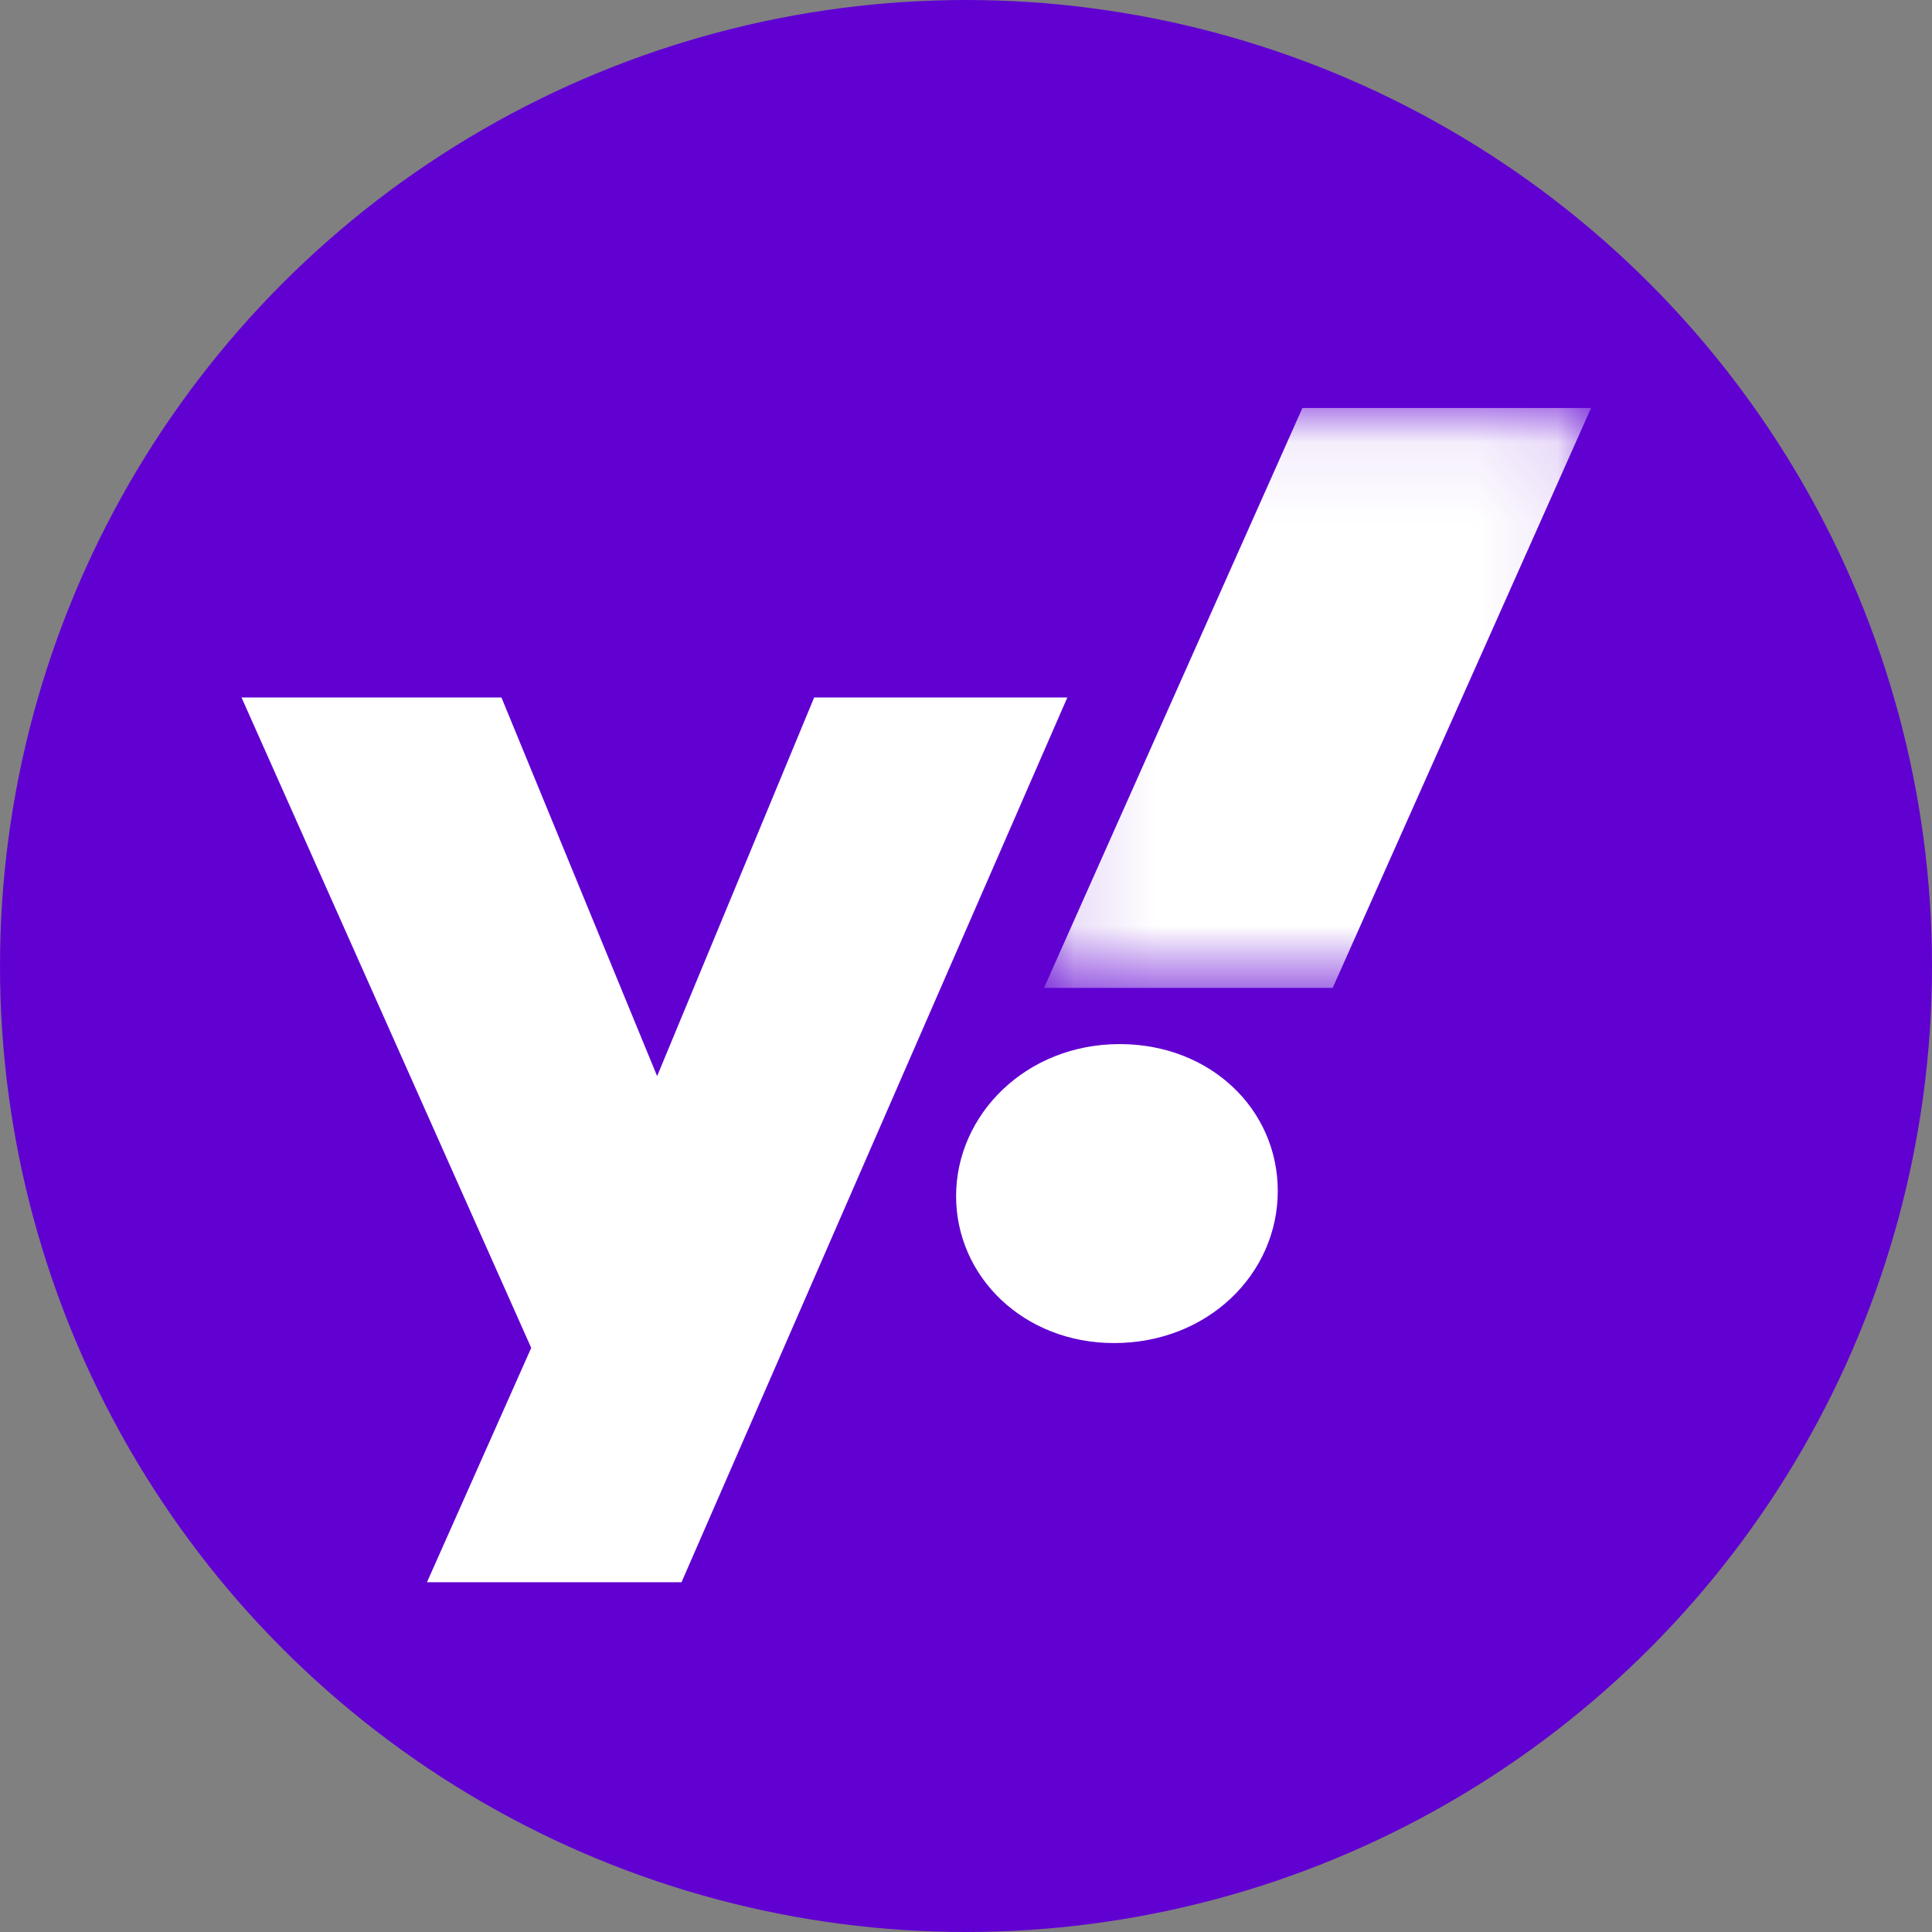 <?xml version="1.0" encoding="UTF-8"?>
<svg width="24px" height="24px" viewBox="0 0 24 24" version="1.1" xmlns="http://www.w3.org/2000/svg" xmlns:xlink="http://www.w3.org/1999/xlink">
    <rect x="0" y="0" width="24" height="24" fill="#808080" stroke="none"/>
    <!-- Generator: Sketch 58 (84663) - https://sketch.com -->
    <title>Y_circular</title>
    <desc>Created with Sketch.</desc>
    <defs>
        <polygon id="path-1" points="0.125 0.068 6.921 0.068 6.921 7.272 0.125 7.272"></polygon>
    </defs>
    <g id="Account-Access" stroke="none" stroke-width="1" fill="none" fill-rule="evenodd">
        <g id="AOL_SocialLogin" transform="translate(-244, -512)">
            <g id="Y_circular" transform="translate(244, 512)">
                <circle id="Oval" fill="#6001D2" cx="12" cy="12" r="12"></circle>
                <g id="y!" transform="translate(3, 5)">
                    <polygon id="Fill-1" fill="#FFFFFF" fill-rule="nonzero" points="7.114 3.664 5.163 8.368 3.229 3.664 0 3.664 3.599 11.744 2.304 14.655 5.466 14.655 10.259 3.664"></polygon>
                    <g id="!" transform="translate(8.793, 0)">
                        <path d="M2.116,7.97 C0.955,7.97 0.084,8.843 0.084,9.859 C0.084,10.858 0.921,11.684 2.047,11.684 C3.209,11.684 4.08,10.827 4.08,9.795 C4.08,8.78 3.243,7.97 2.116,7.97" id="Fill-2" fill="#FFFFFF" fill-rule="nonzero"></path>
                        <g id="Group-6" transform="translate(1.051, 0)">
                            <g id="Fill-4-Clipped">
                                <mask id="mask-2" fill="white">
                                    <use xlink:href="#path-1"></use>
                                </mask>
                                <g id="path-1"></g>
                                <polygon id="Fill-4" fill="#FFFFFF" fill-rule="nonzero" mask="url(#mask-2)" points="3.335 0.068 0.125 7.272 3.711 7.272 6.921 0.068"></polygon>
                            </g>
                        </g>
                    </g>
                </g>
            </g>
        </g>
    </g>
</svg>